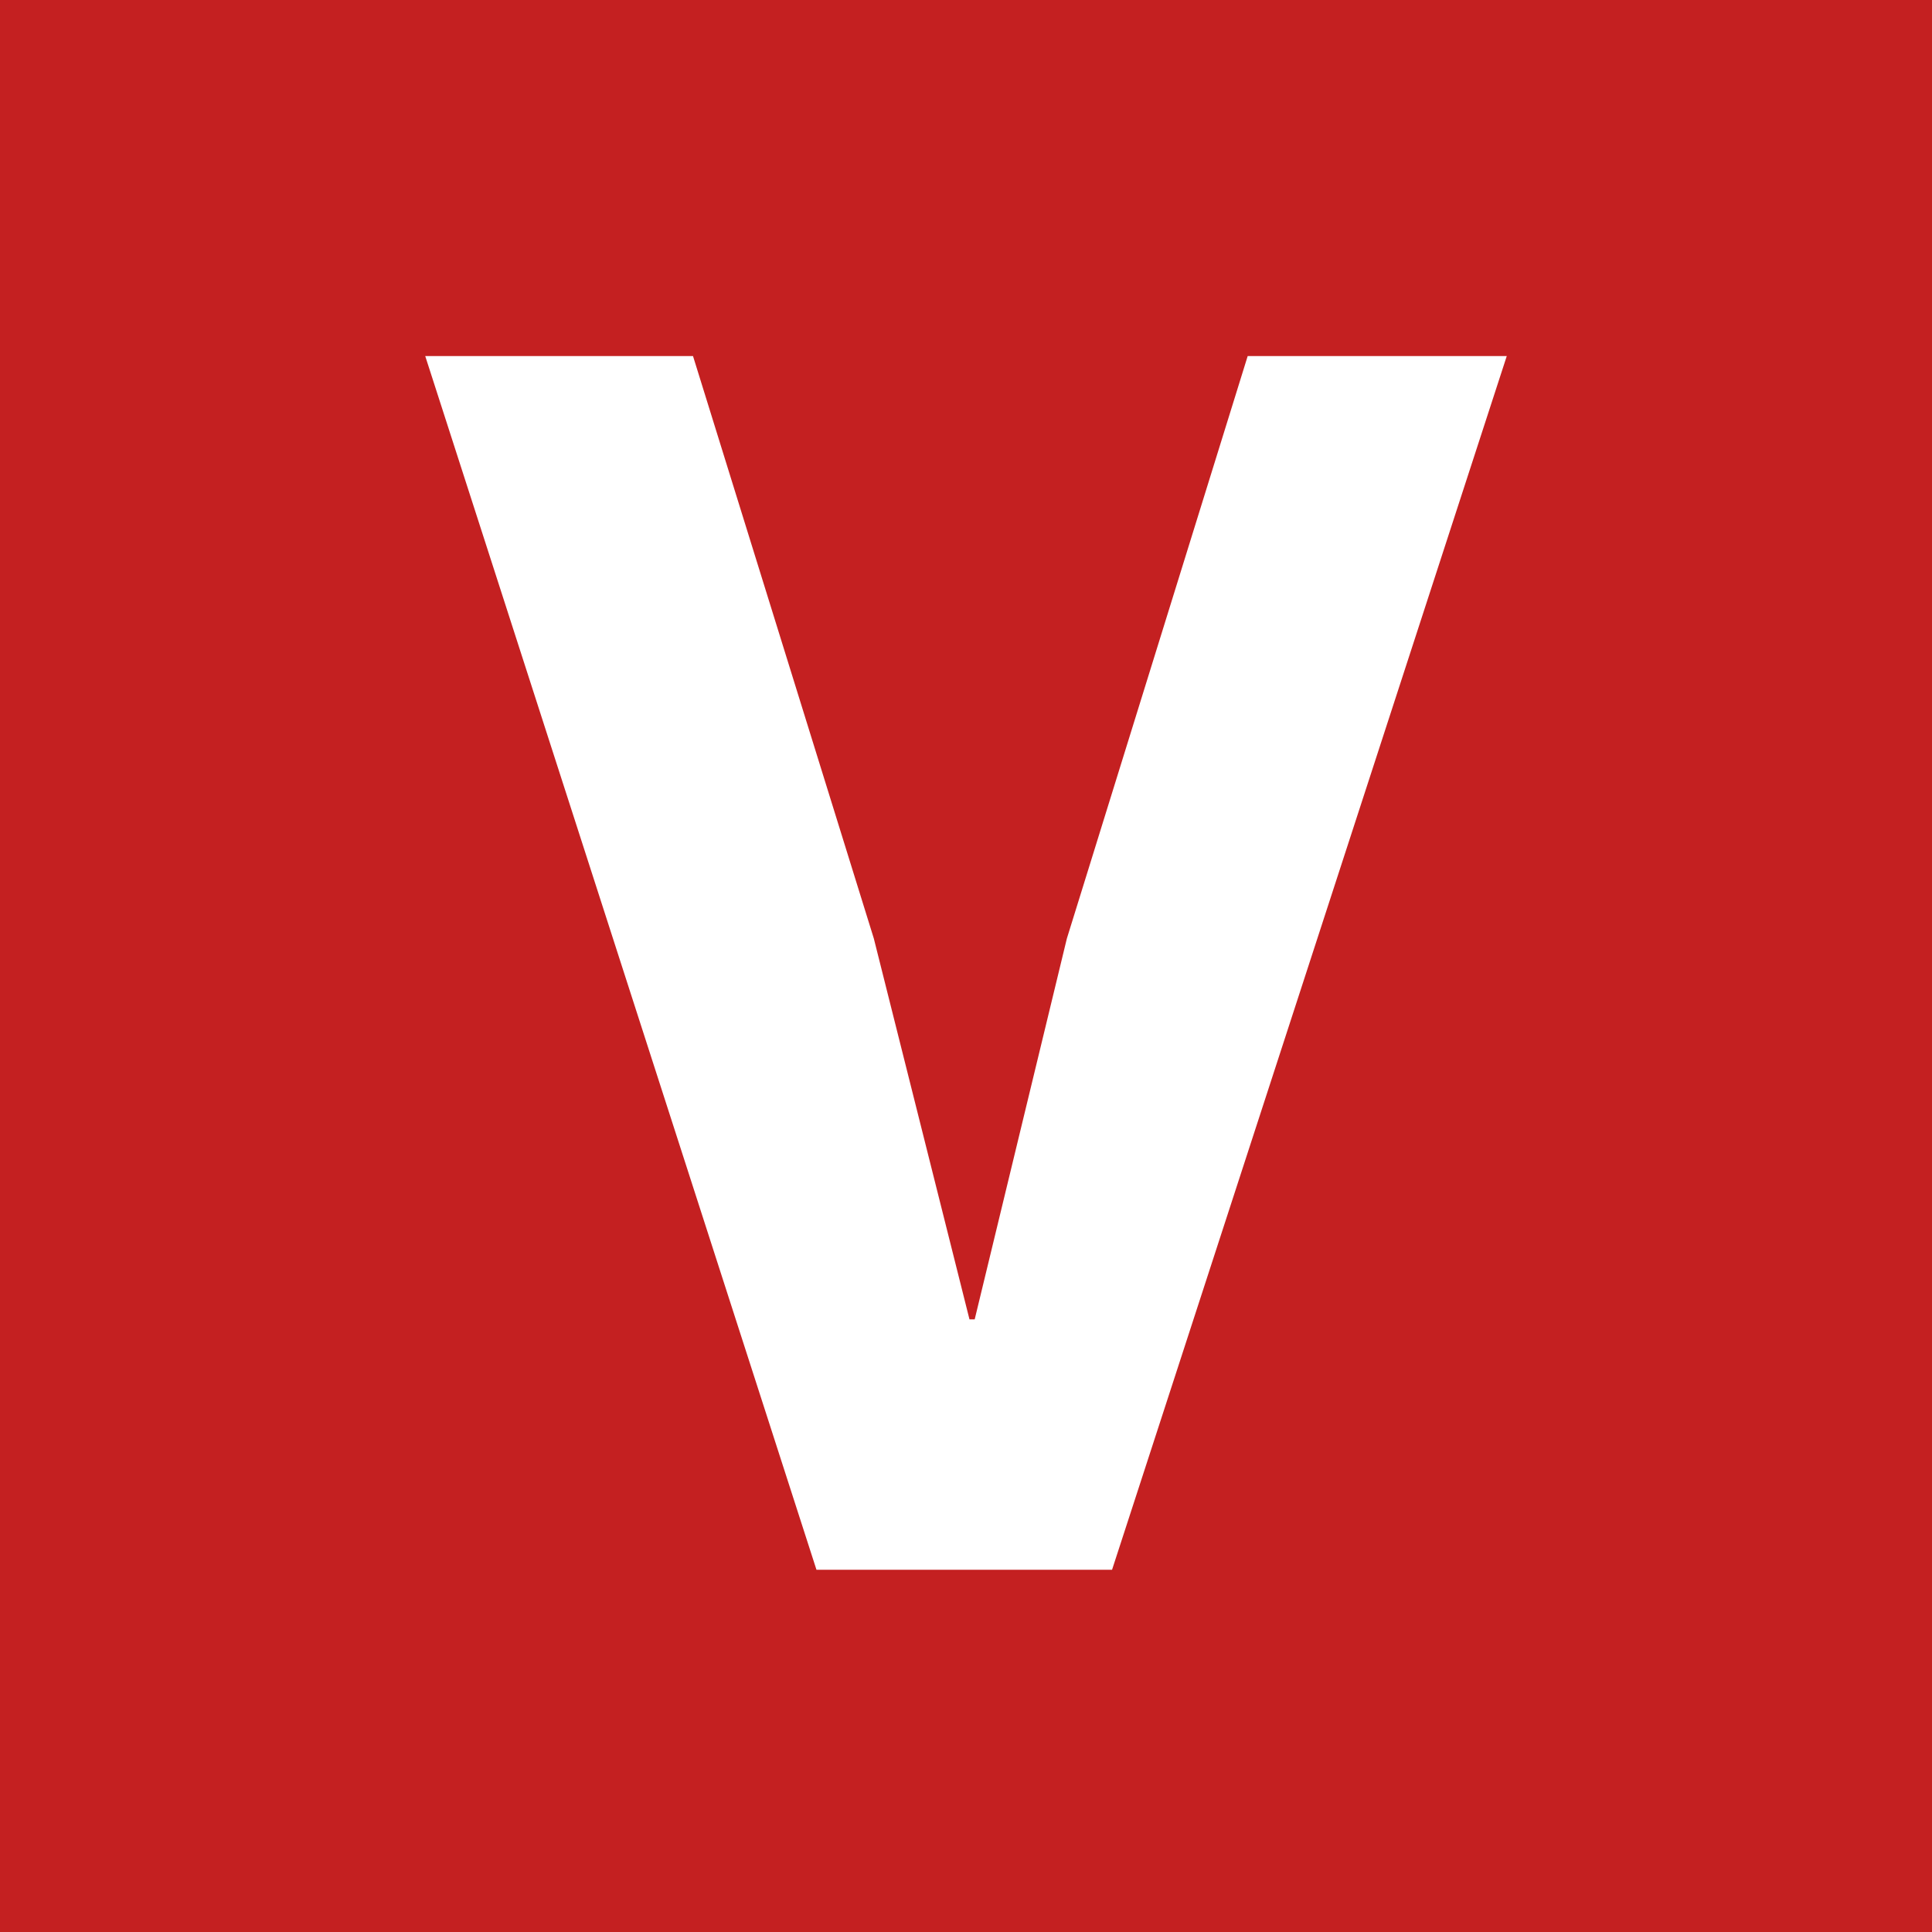 <svg xmlns="http://www.w3.org/2000/svg" width="80" height="80.001" viewBox="0 0 80 80.001"><g transform="translate(-2500 -1294)"><path d="M-74-25h-80v-80h80v80Zm-62.392-65.256L-120.192-40h12.24l16.344-50.256h-10.728l-7.488,24.12-3.816,15.768h-.216l-3.96-15.768-7.488-24.12h-11.088Z" transform="translate(2654 1399)" fill="#c42021"/></g></svg>